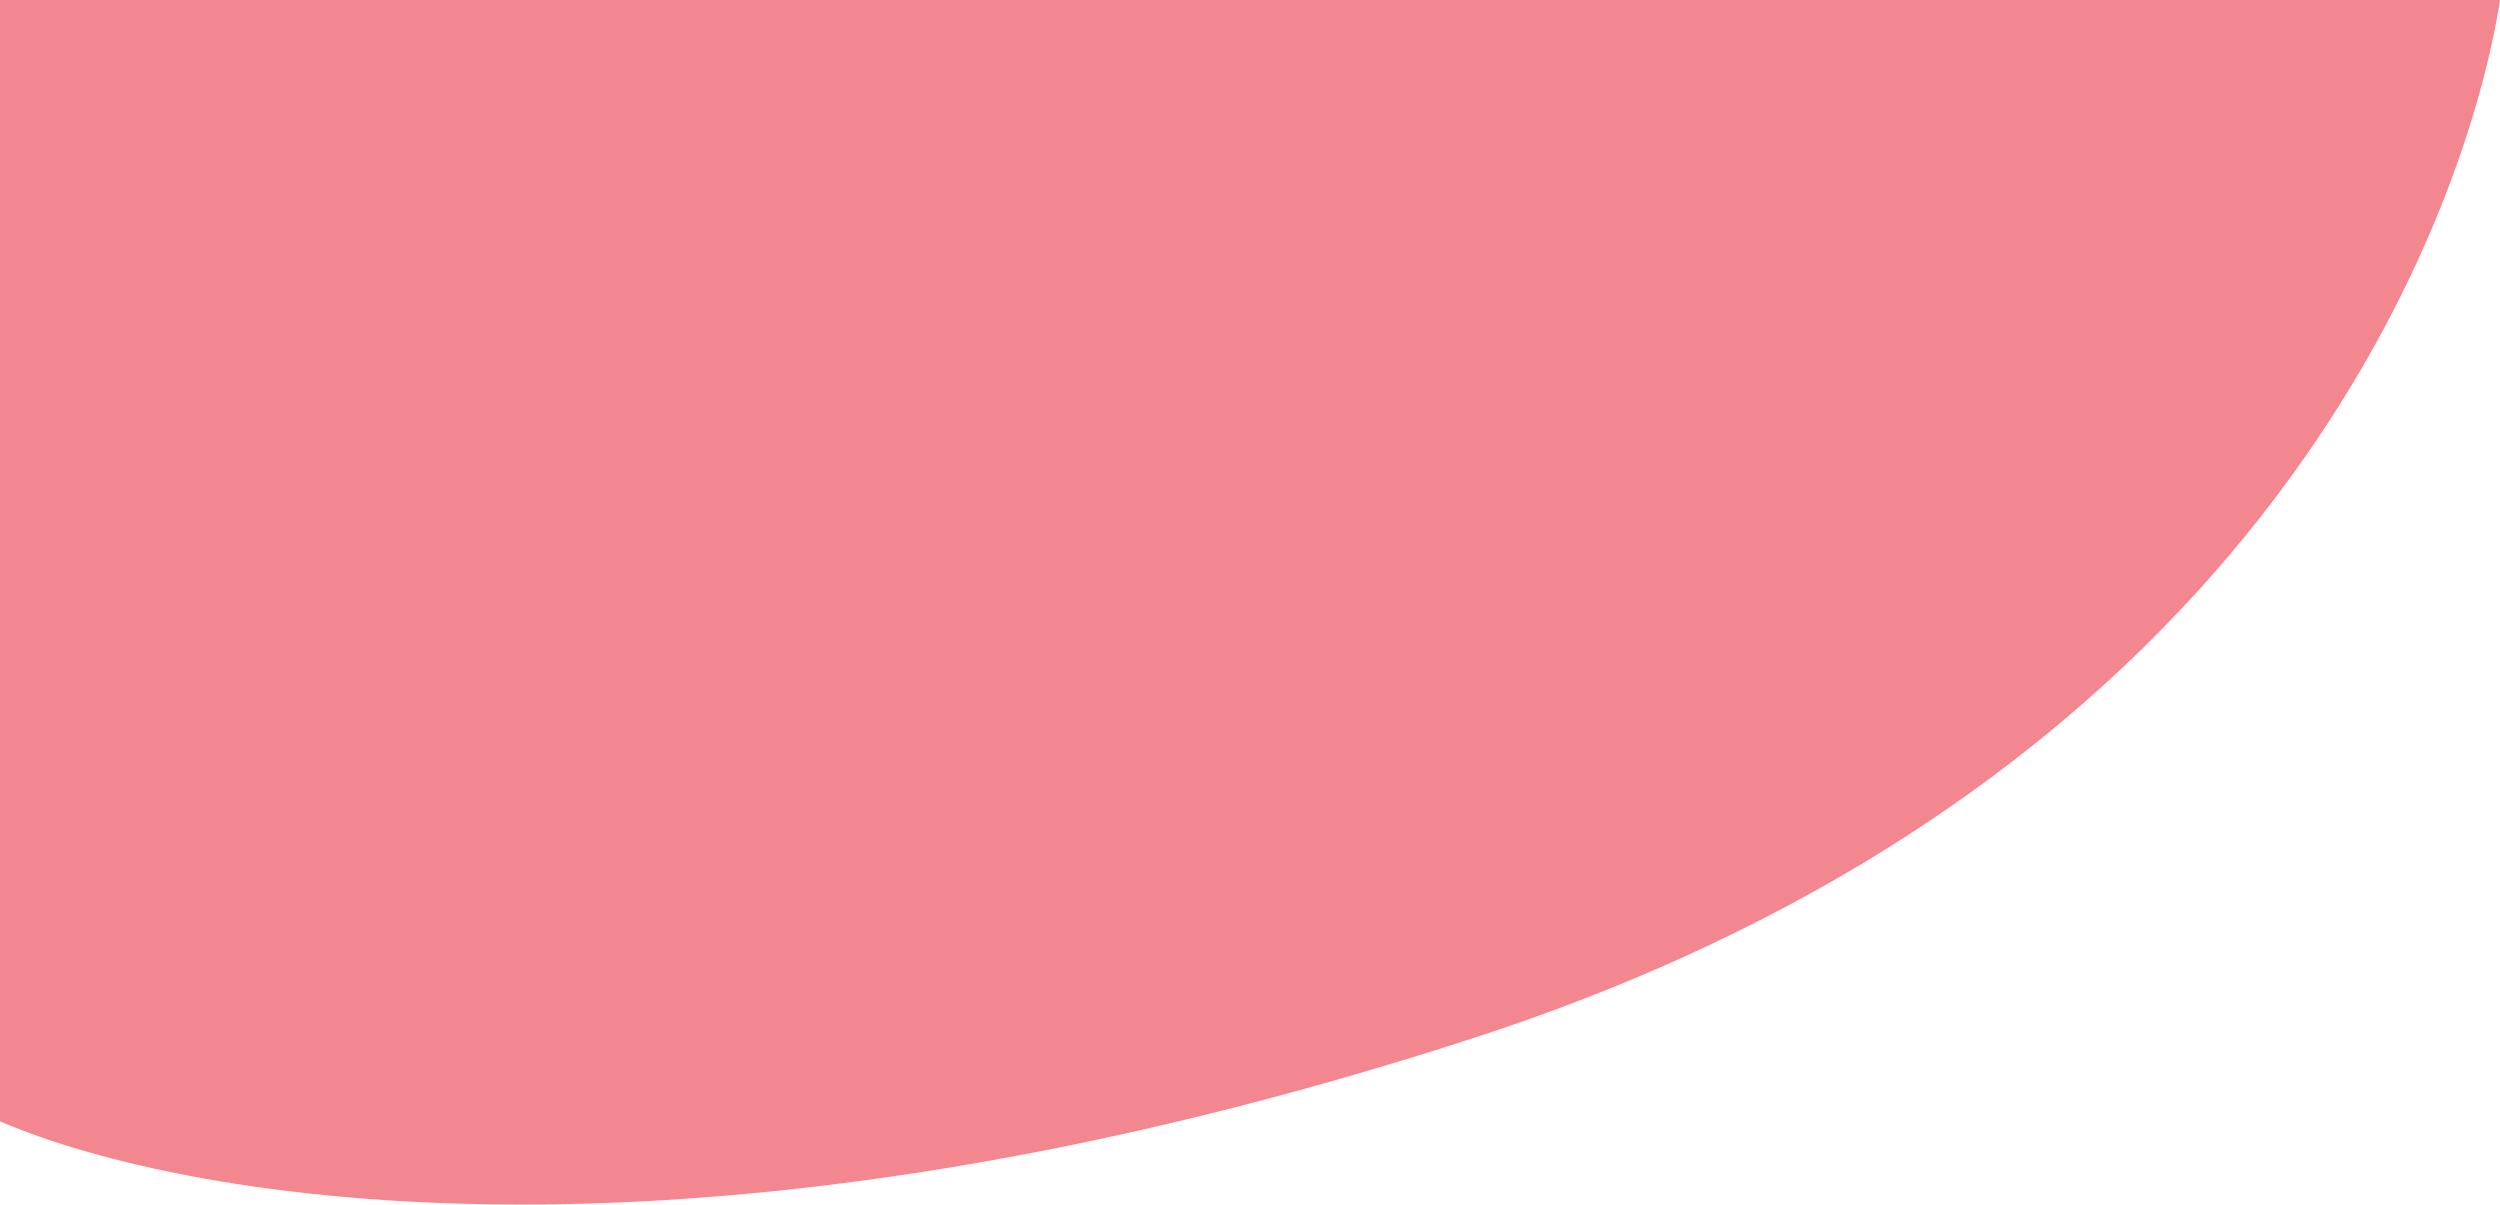 <svg width="220" height="106" viewBox="0 0 220 106" fill="none" xmlns="http://www.w3.org/2000/svg">
<path d="M129.85 91.285C200.15 68.399 217.215 17.943 220 0L-1.52588e-05 2.08358e-05L-7.29574e-06 98.677C16.709 105.854 61.642 113.491 129.85 91.285Z" fill="#E61022" fill-opacity="0.5"/>
</svg>  
